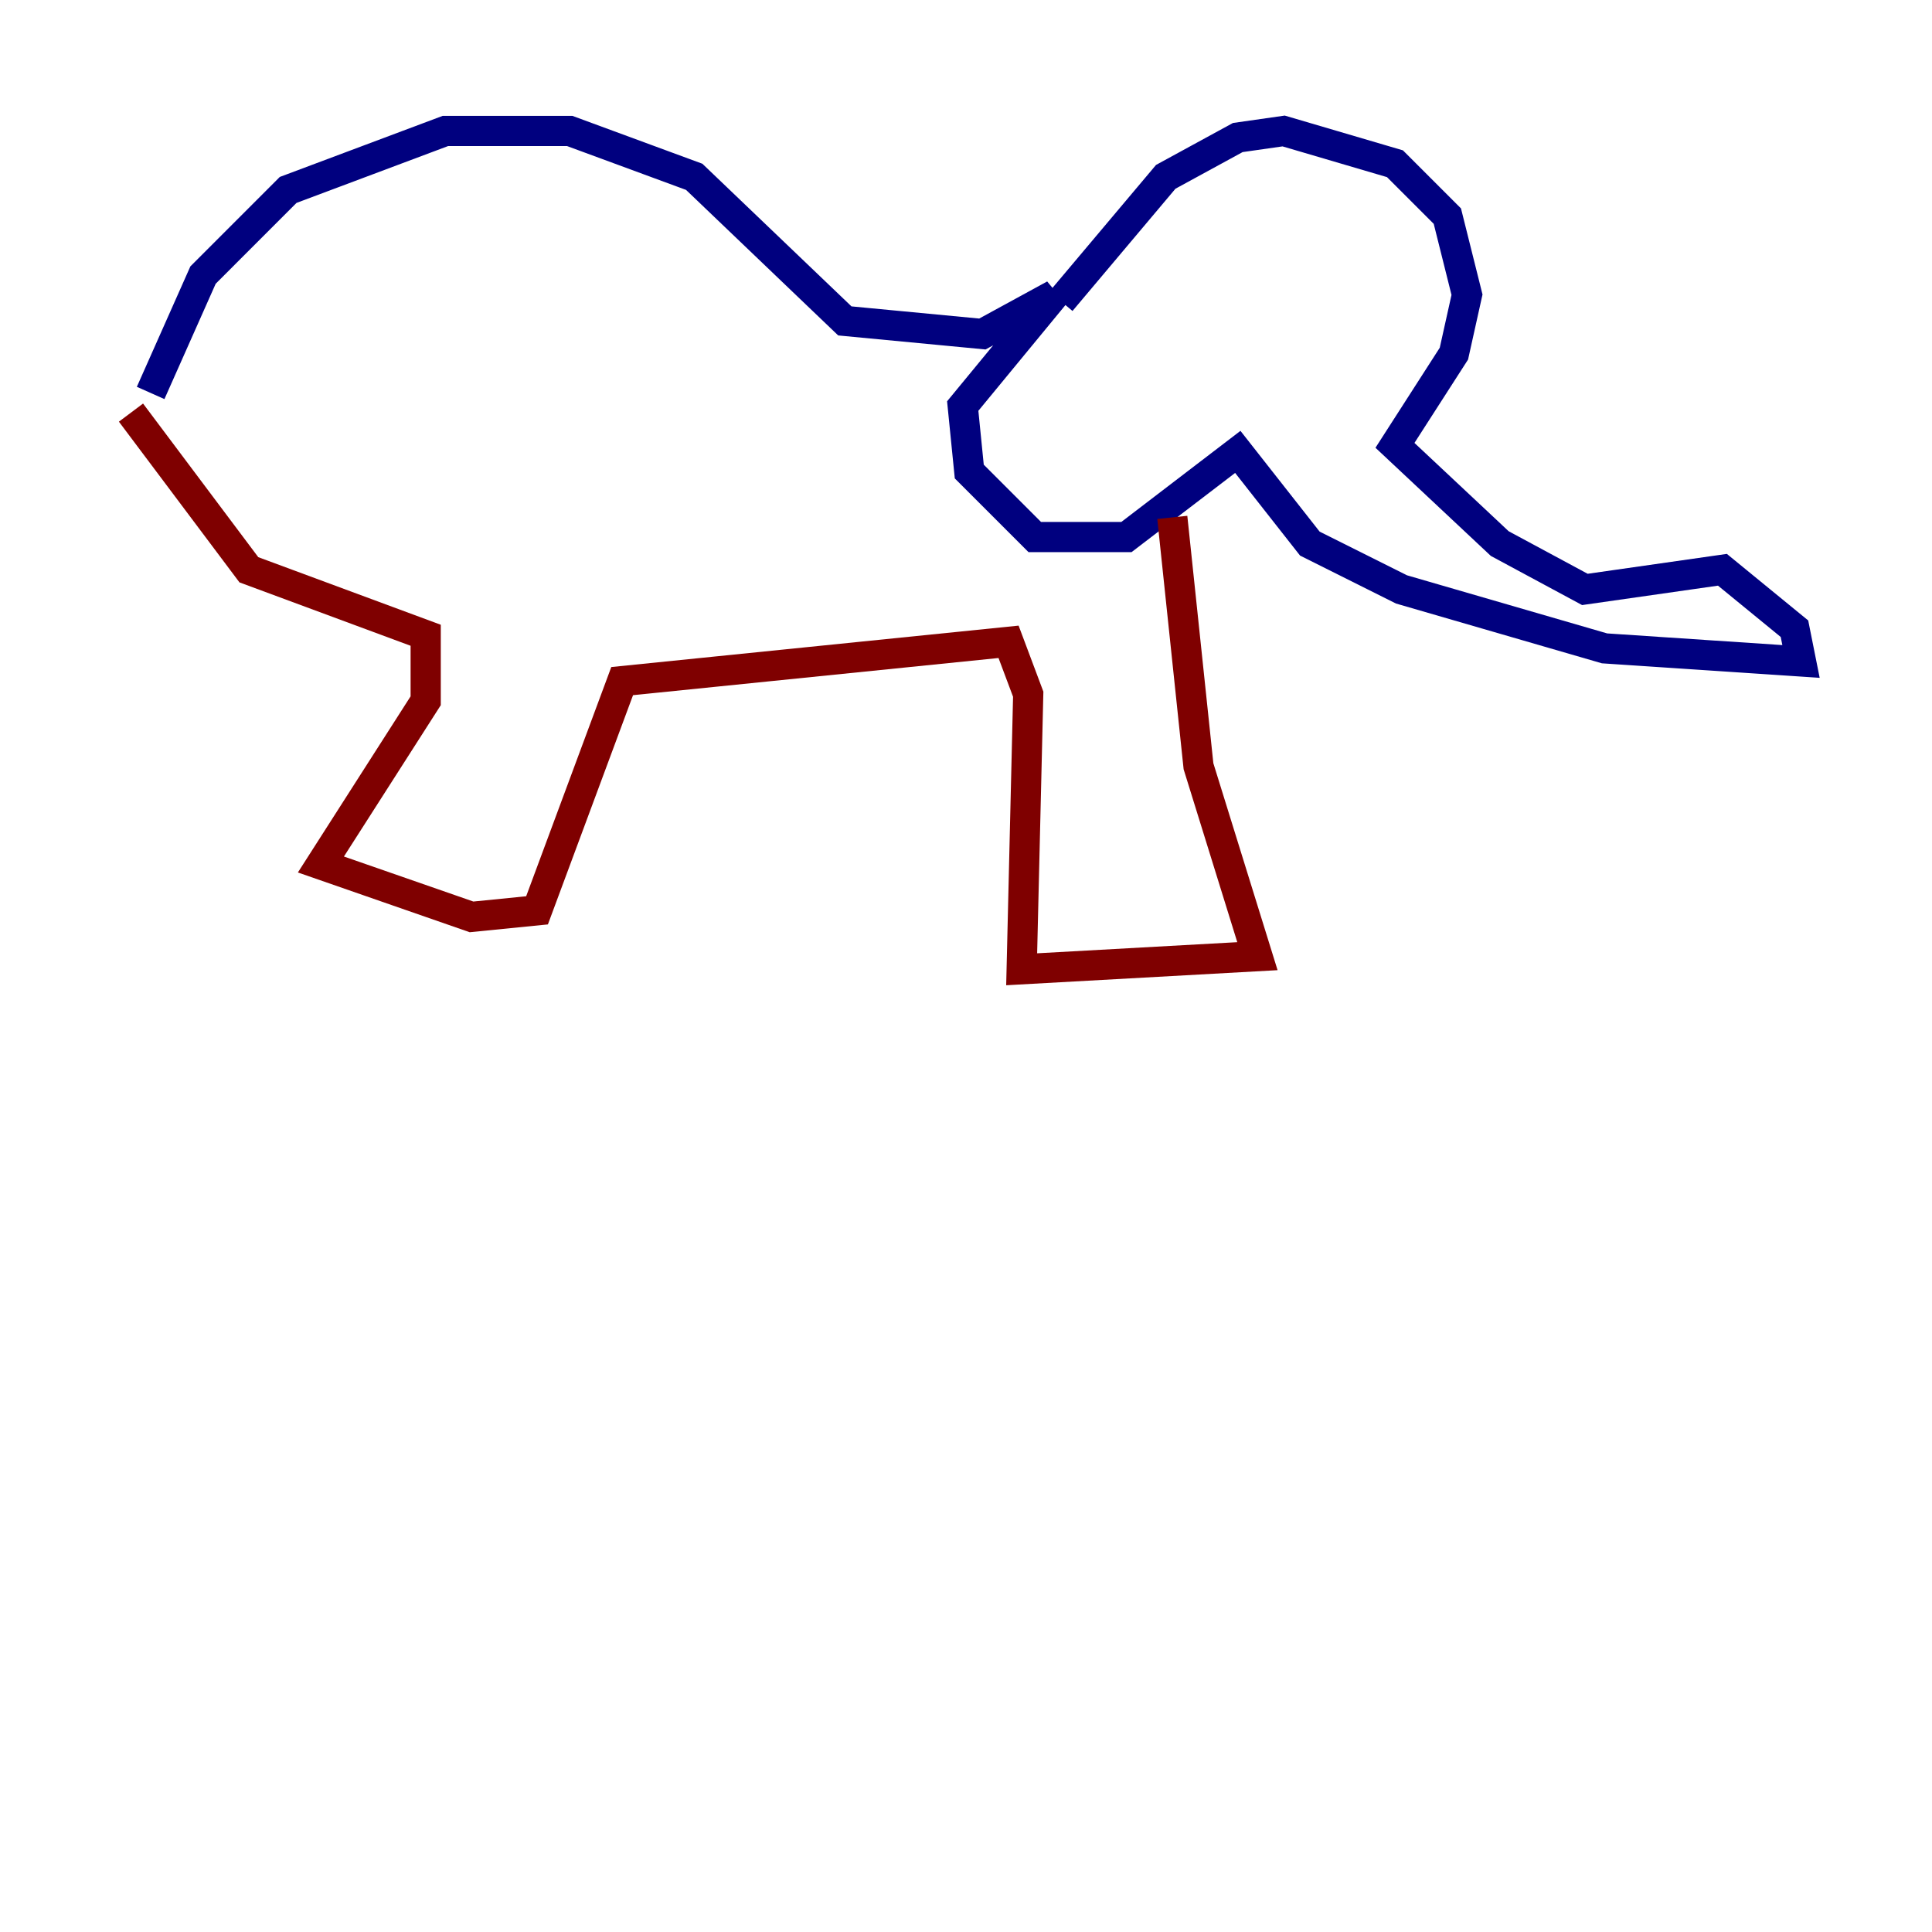 <?xml version="1.0" encoding="utf-8" ?>
<svg baseProfile="tiny" height="128" version="1.2" viewBox="0,0,128,128" width="128" xmlns="http://www.w3.org/2000/svg" xmlns:ev="http://www.w3.org/2001/xml-events" xmlns:xlink="http://www.w3.org/1999/xlink"><defs /><polyline fill="none" points="9.98,26.034 13.451,18.224 19.091,12.583 29.505,8.678 37.749,8.678 45.993,11.715 55.973,21.261 65.085,22.129 69.858,19.525 63.783,26.902 64.217,31.241 68.556,35.58 74.63,35.58 82.007,29.939 86.78,36.014 92.854,39.051 106.305,42.956 119.322,43.824 118.888,41.654 114.115,37.749 105.003,39.051 99.363,36.014 92.42,29.505 96.325,23.43 97.193,19.525 95.891,14.319 92.42,10.848 85.044,8.678 82.007,9.112 77.234,11.715 70.291,19.959" stroke="#00007f" stroke-width="2" /><polyline fill="none" points="77.668,34.278 79.403,50.766 83.308,63.349 67.688,64.217 68.122,45.993 66.82,42.522 41.22,45.125 35.58,60.312 31.241,60.746 21.261,57.275 28.203,46.427 28.203,42.088 16.488,37.749 8.678,27.336" stroke="#7f0000" stroke-width="2" /></svg>